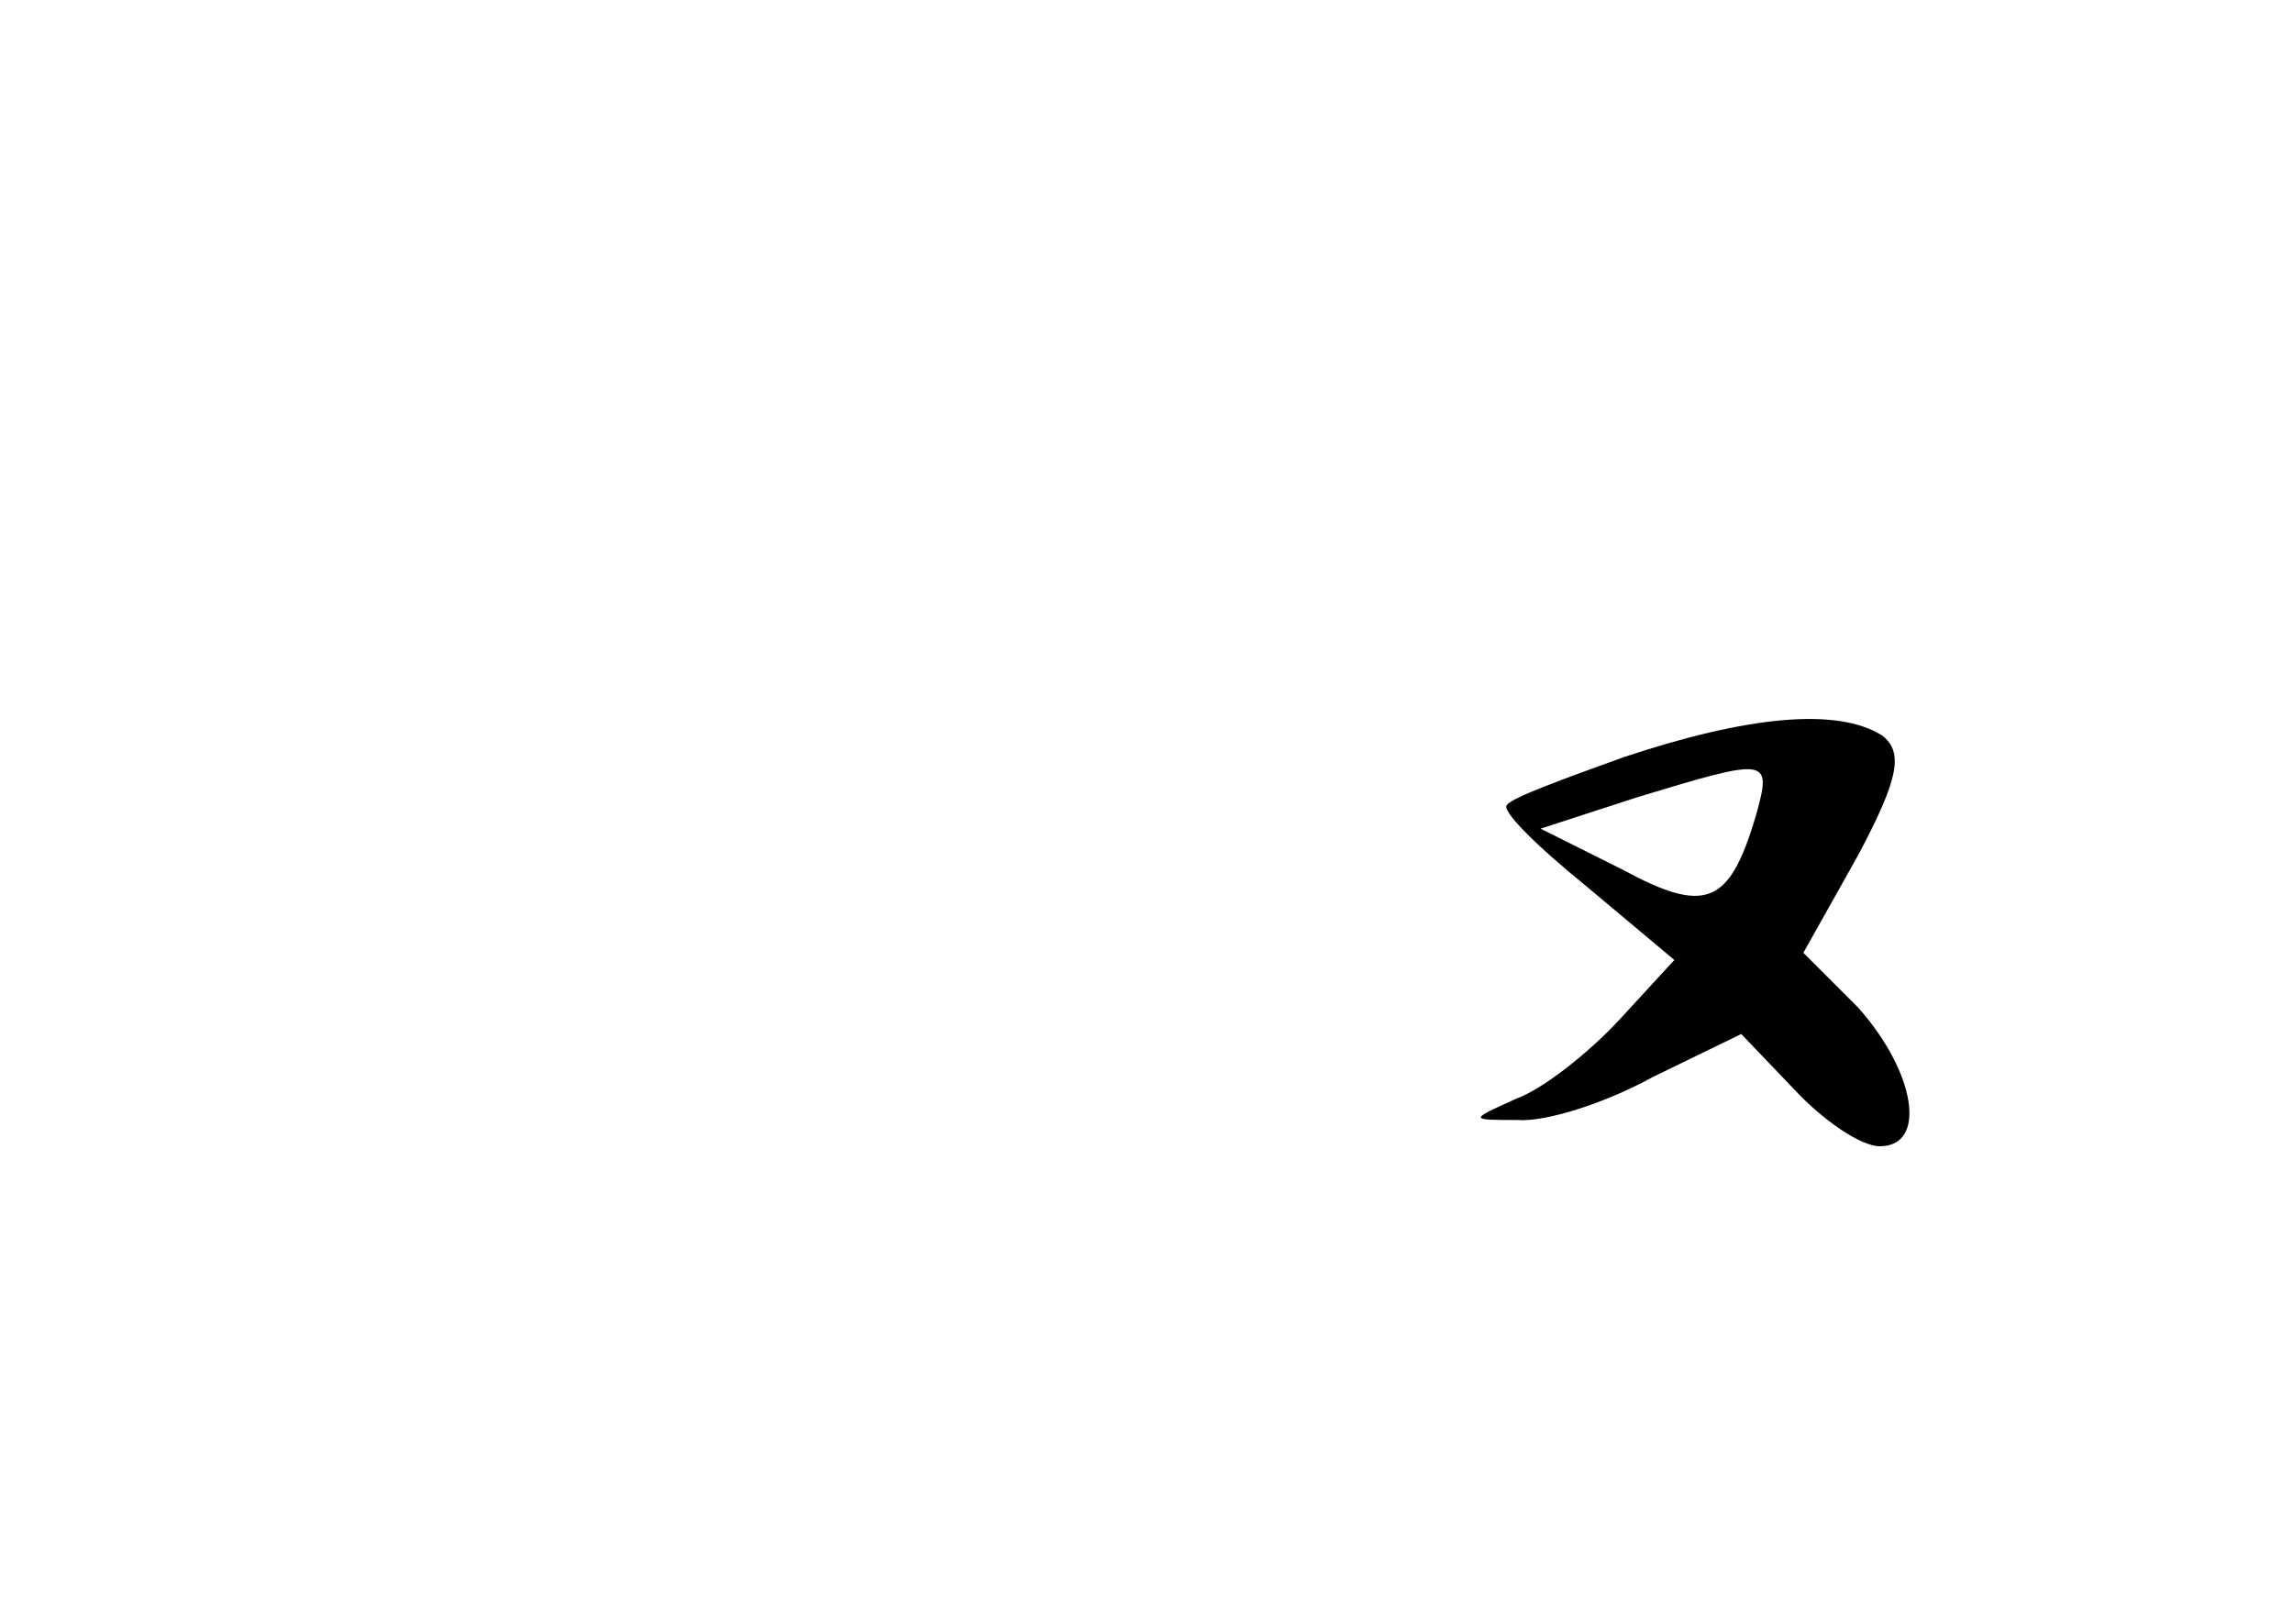 <?xml version="1.0" standalone="no"?>
<!DOCTYPE svg PUBLIC "-//W3C//DTD SVG 20010904//EN"
 "http://www.w3.org/TR/2001/REC-SVG-20010904/DTD/svg10.dtd">
<svg version="1.0" xmlns="http://www.w3.org/2000/svg"
 width="96pt" height="68pt" viewBox="0 0 96 68"
 preserveAspectRatio="xMidYMid meet">
<g transform="translate(0,68) scale(0.1,-0.1)"
fill="#000000" stroke="none">
<path d="M680 363 c-25 -9 -47 -17 -49 -20 -3 -2 12 -17 33 -34 l37 -31 -23
-25 c-13 -14 -32 -29 -43 -33 -20 -9 -20 -9 0 -9 12 -1 37 7 57 18 l37 18 22
-23 c12 -13 28 -24 36 -24 20 0 15 31 -9 58 l-23 23 23 41 c17 32 19 43 10 50
-19 12 -57 8 -108 -9z m55 -25 c-11 -37 -21 -41 -56 -22 l-34 17 40 13 c56 17
57 17 50 -8z"/>
</g>
</svg>
